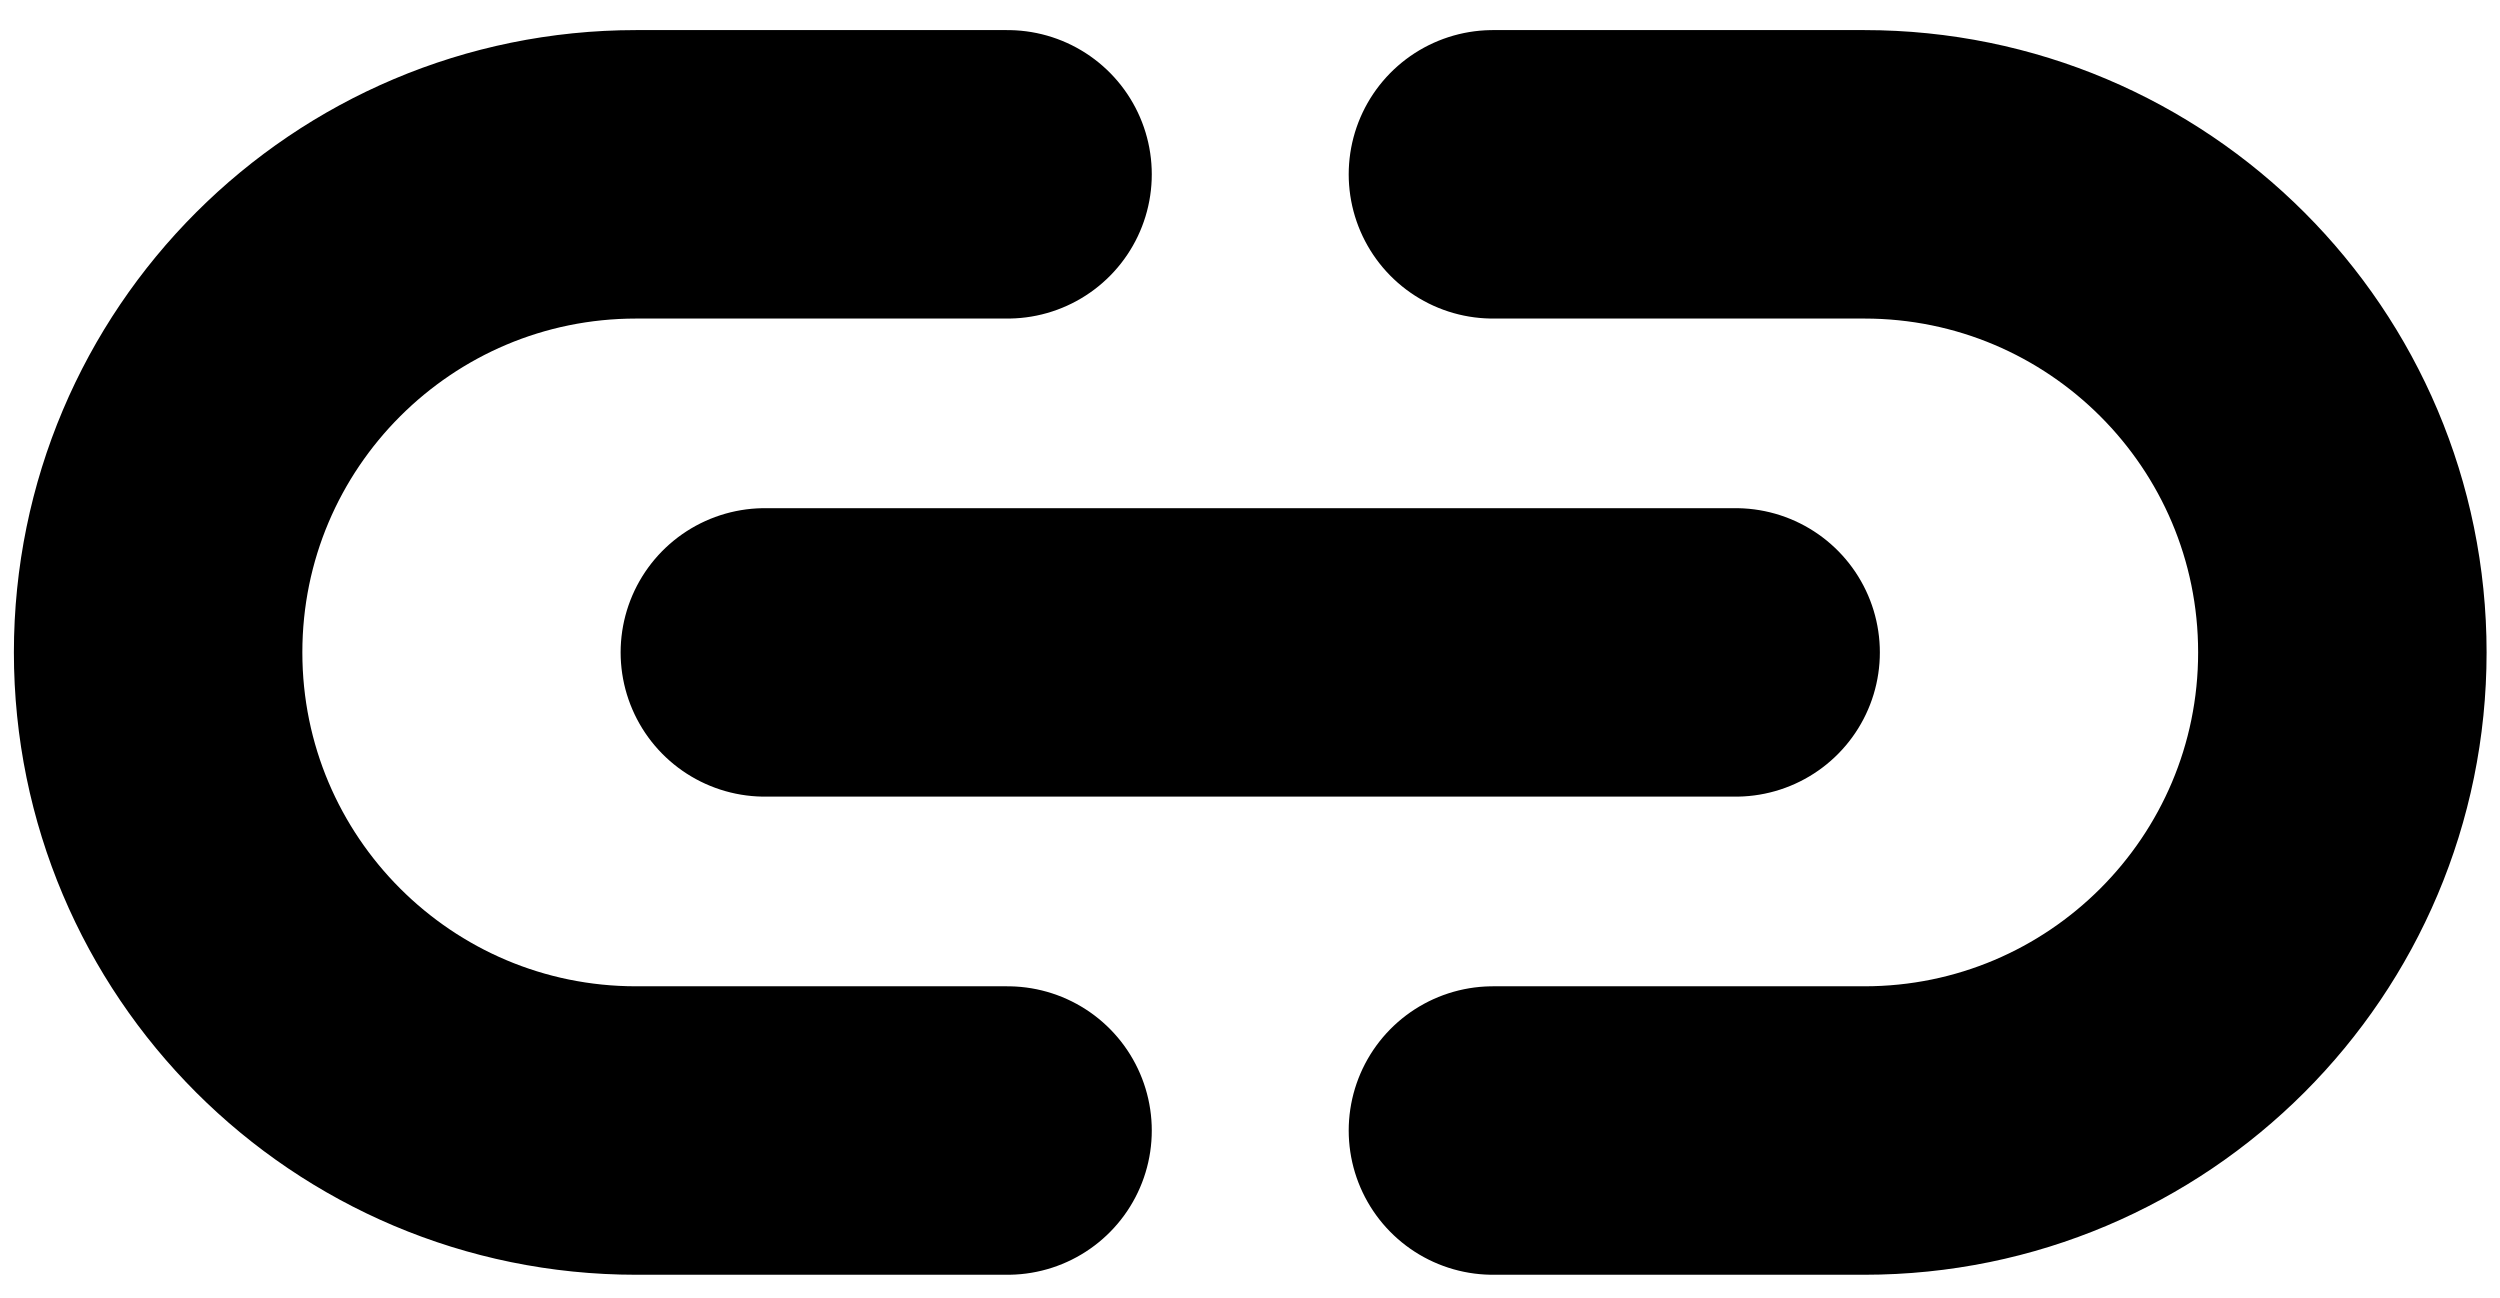 <svg width="52" height="27" fill="none" xmlns="http://www.w3.org/2000/svg"><path d="M20.957 23.515h-7.724c-5.492 0-9.944-4.453-9.944-9.945v0c0-5.492 4.452-9.944 9.944-9.944h7.724M36.101 13.57H15.909M31.053 23.515h7.724c5.492 0 9.944-4.453 9.944-9.945v0c0-5.492-4.452-9.944-9.944-9.944h-7.724" stroke="#000" stroke-width="6" stroke-linecap="round" stroke-linejoin="round"/></svg>